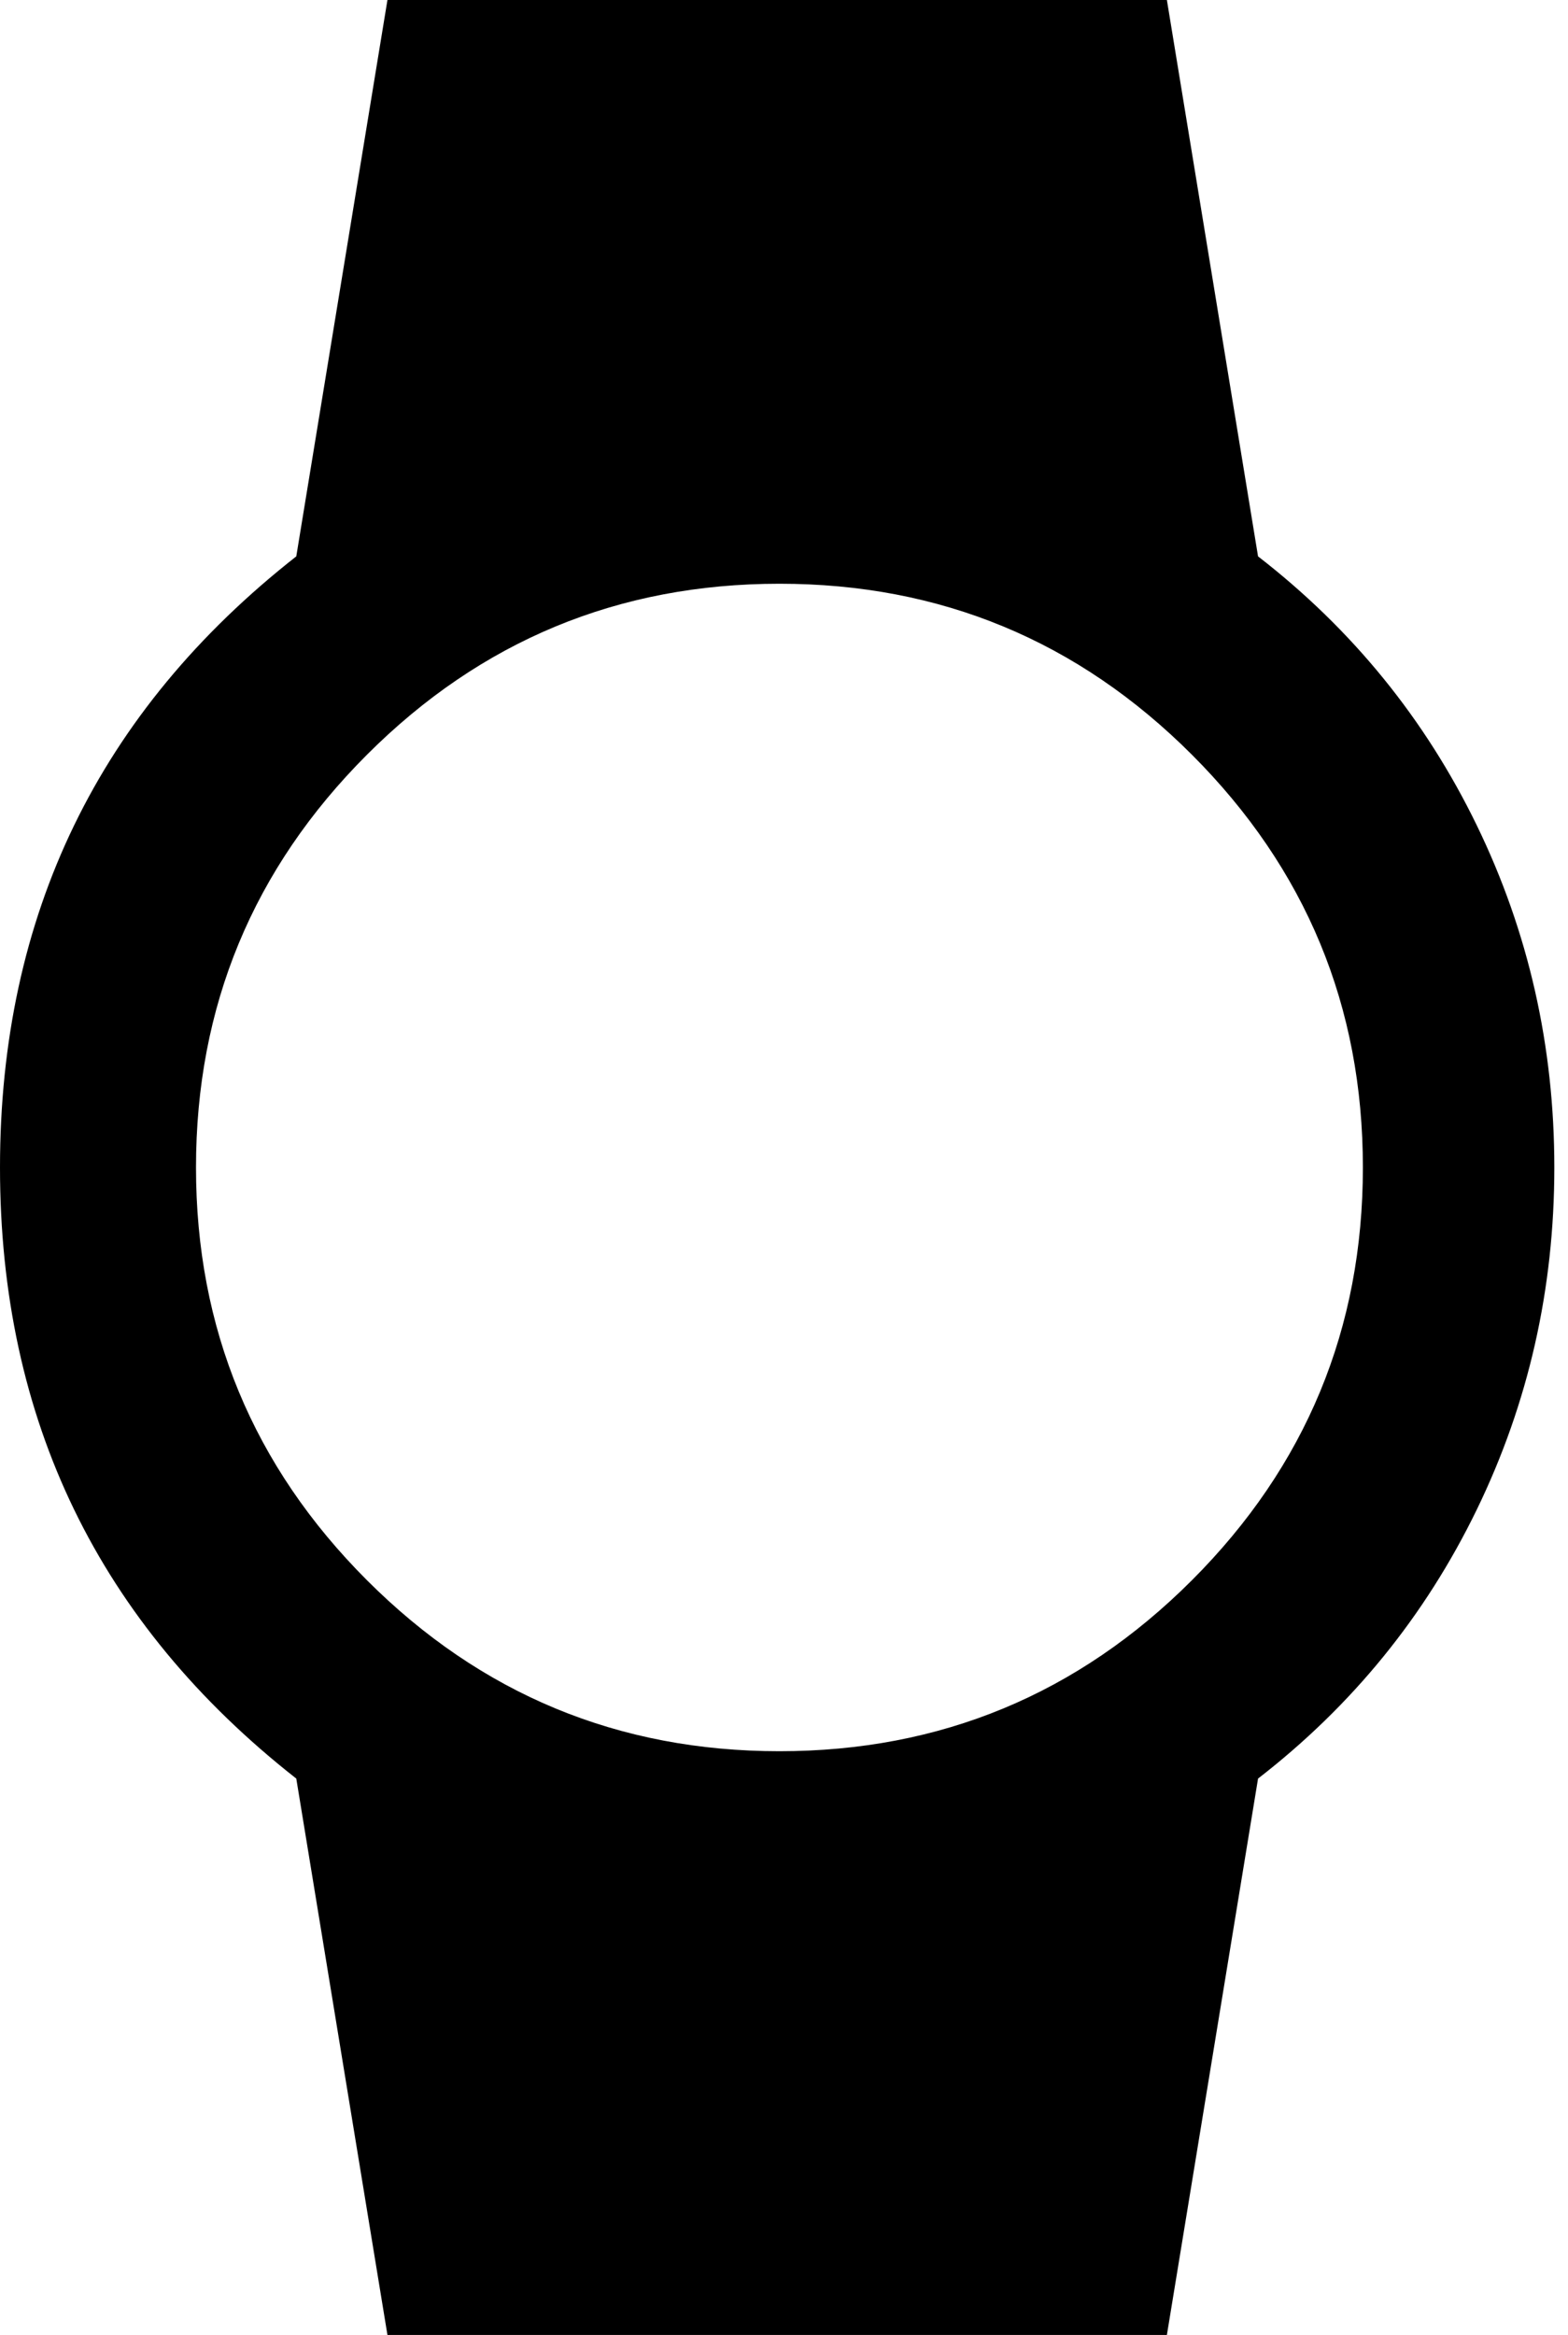 <svg xmlns="http://www.w3.org/2000/svg" xmlns:xlink="http://www.w3.org/1999/xlink" width="344" height="512" viewBox="0 0 344 512"><path fill="currentColor" d="M341 256q0 40-17 75t-48 59l-20 122H85L65 390Q0 339 0 256t65-134L85 0h171l20 122q31 24 48 59t17 75m-298 0q0 53 37.5 90.5T171 384t90.5-37.5T299 256t-37.5-90.5T171 128t-90.5 37.5T43 256"/></svg>